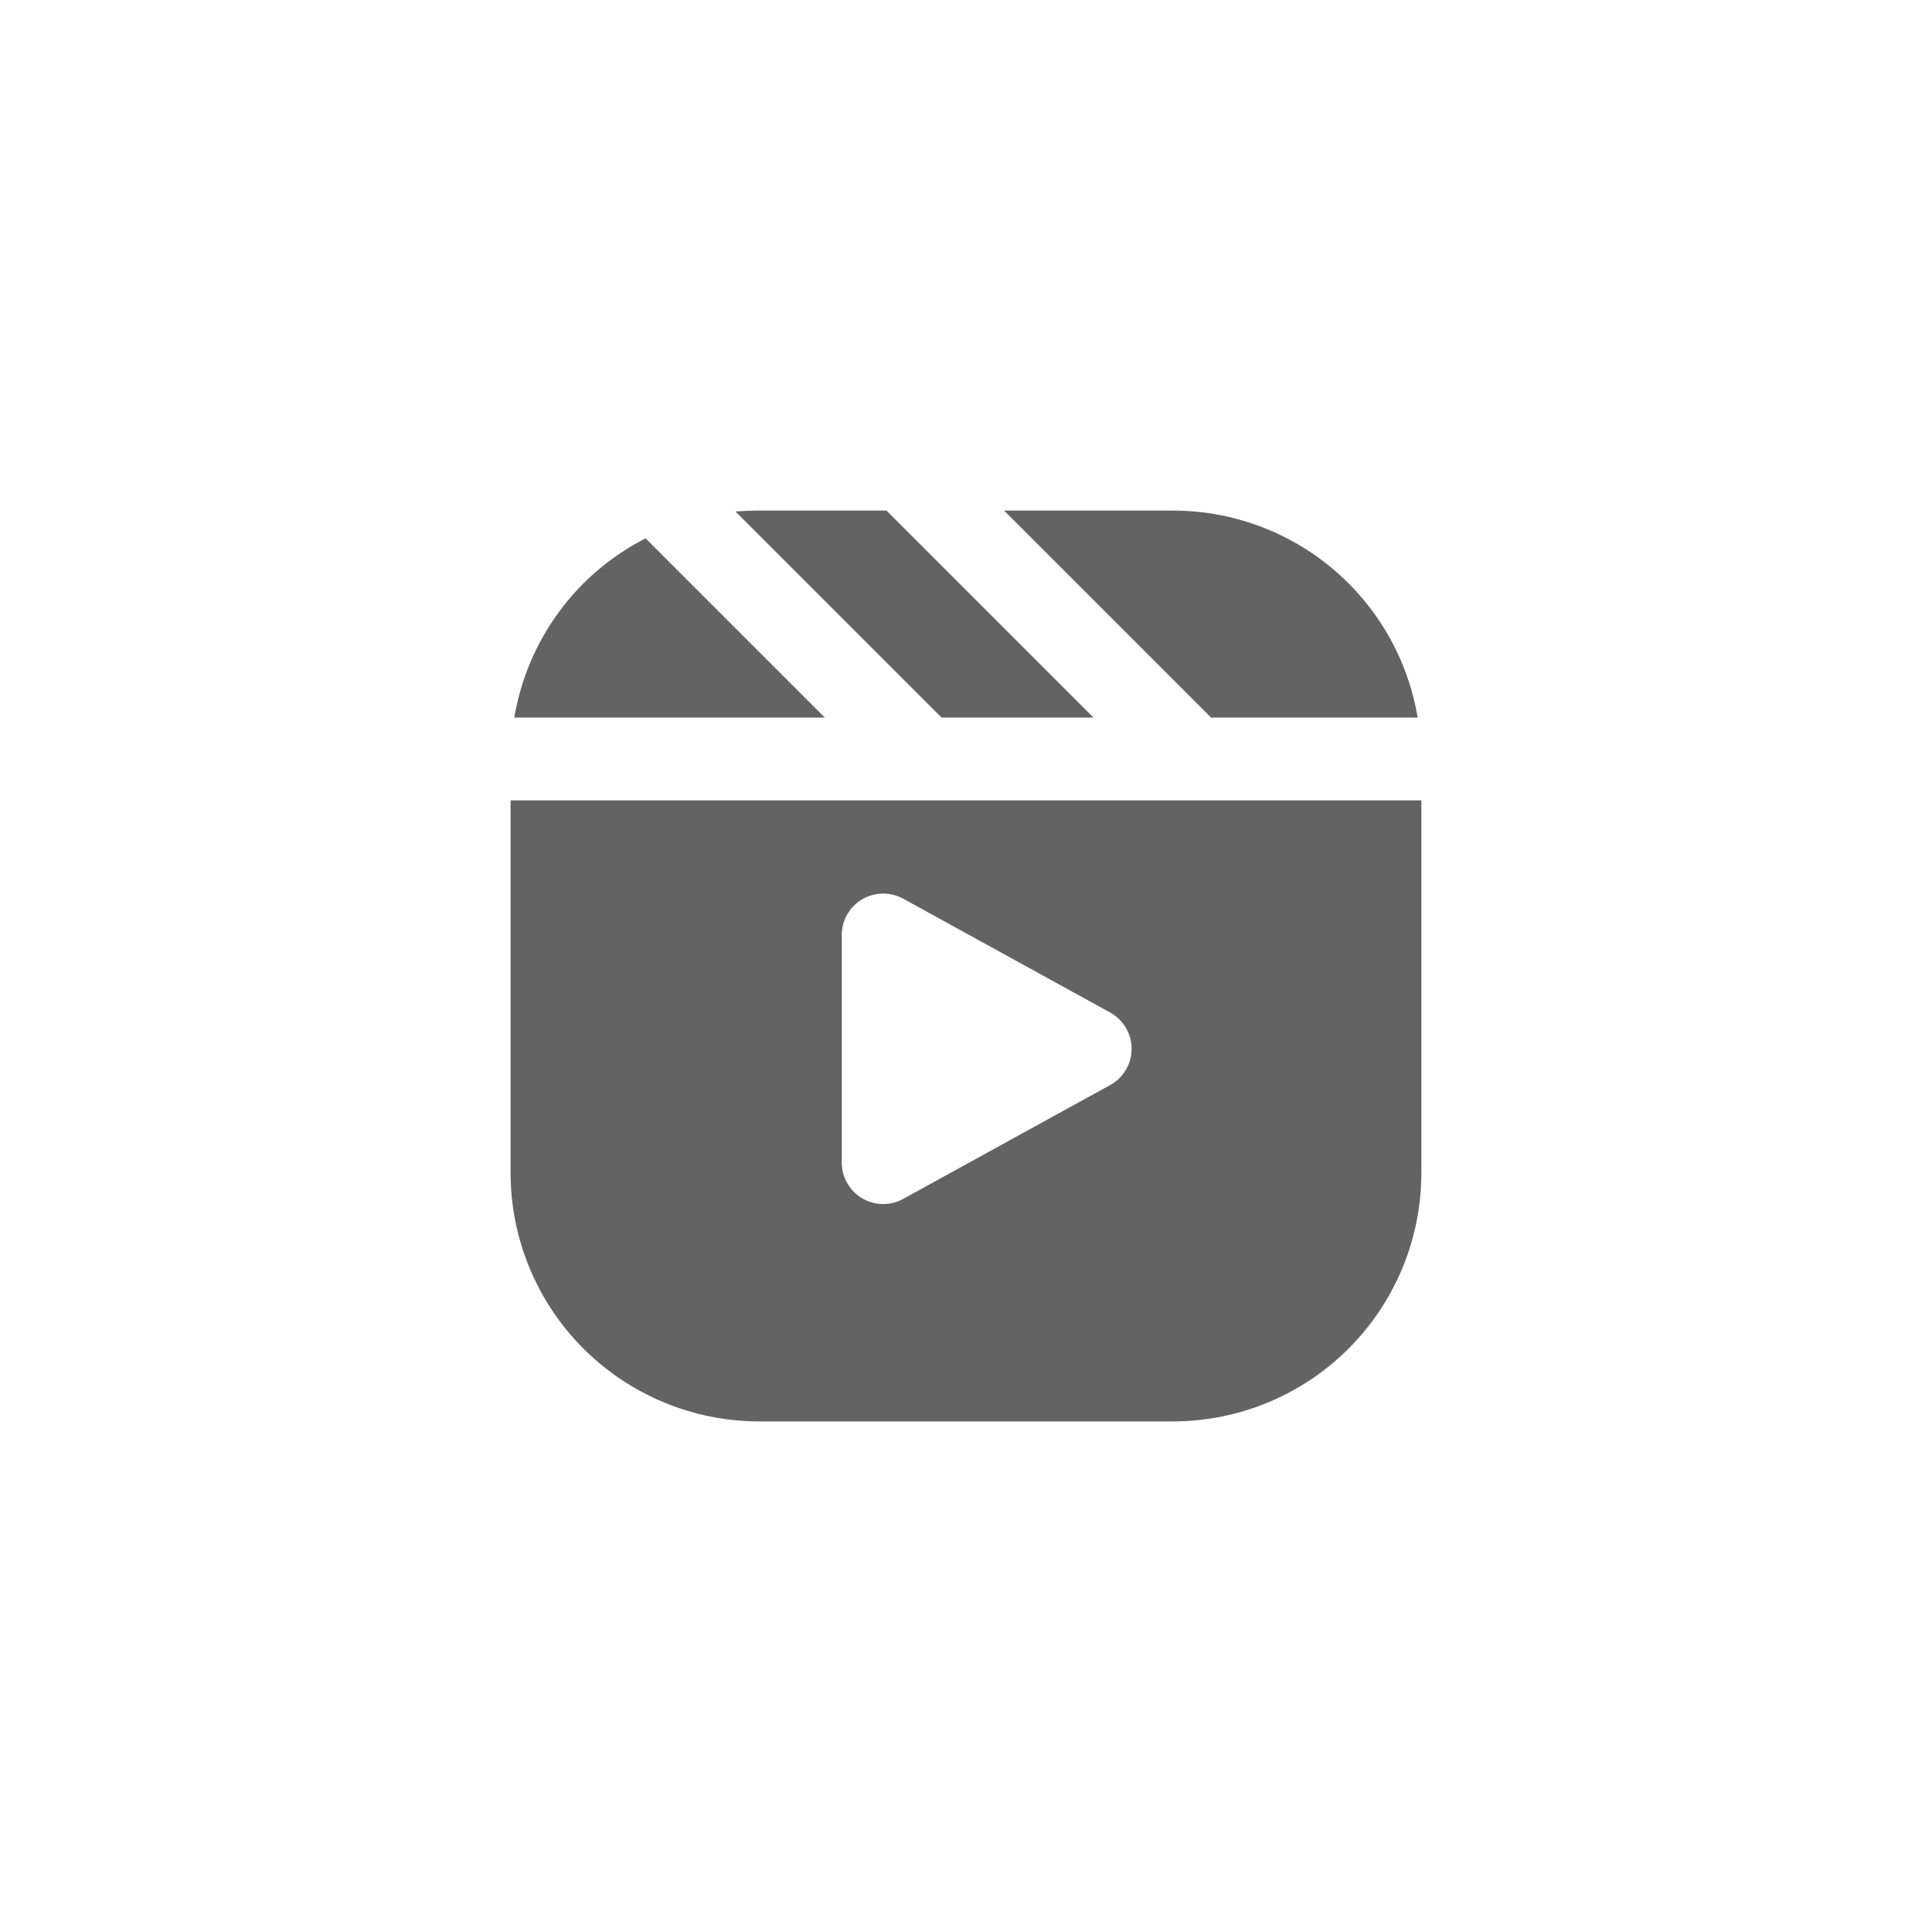 <svg width="40" height="40" viewBox="0 0 40 40" fill="none" xmlns="http://www.w3.org/2000/svg">
<path d="M13.366 11.146L17.077 14.857H10.648C10.78 14.069 11.094 13.323 11.566 12.678C12.037 12.034 12.654 11.509 13.366 11.146ZM18.354 10.571H15.714C15.551 10.571 15.388 10.58 15.226 10.589L19.494 14.857H22.64L18.354 10.571ZM24.286 10.571H20.788L25.074 14.857H29.351C29.151 13.659 28.531 12.571 27.604 11.786C26.676 11.001 25.5 10.571 24.286 10.571ZM18.699 24.822L22.984 22.465C23.119 22.391 23.231 22.283 23.309 22.151C23.388 22.018 23.429 21.868 23.429 21.714C23.429 21.561 23.388 21.41 23.309 21.278C23.231 21.146 23.119 21.037 22.984 20.963L18.699 18.606C18.568 18.535 18.421 18.498 18.272 18.5C18.123 18.503 17.978 18.544 17.849 18.619C17.721 18.695 17.615 18.803 17.541 18.933C17.467 19.062 17.428 19.208 17.428 19.357V24.071C17.428 24.22 17.467 24.367 17.541 24.496C17.615 24.625 17.721 24.733 17.849 24.809C17.978 24.885 18.123 24.926 18.272 24.928C18.421 24.931 18.568 24.894 18.699 24.822ZM29.428 16.571V24.286C29.427 25.649 28.885 26.957 27.921 27.921C26.957 28.885 25.649 29.427 24.286 29.429H15.714C14.351 29.427 13.043 28.885 12.079 27.921C11.115 26.957 10.572 25.649 10.571 24.286V16.571H29.428Z" fill="#636363"/>
</svg>
